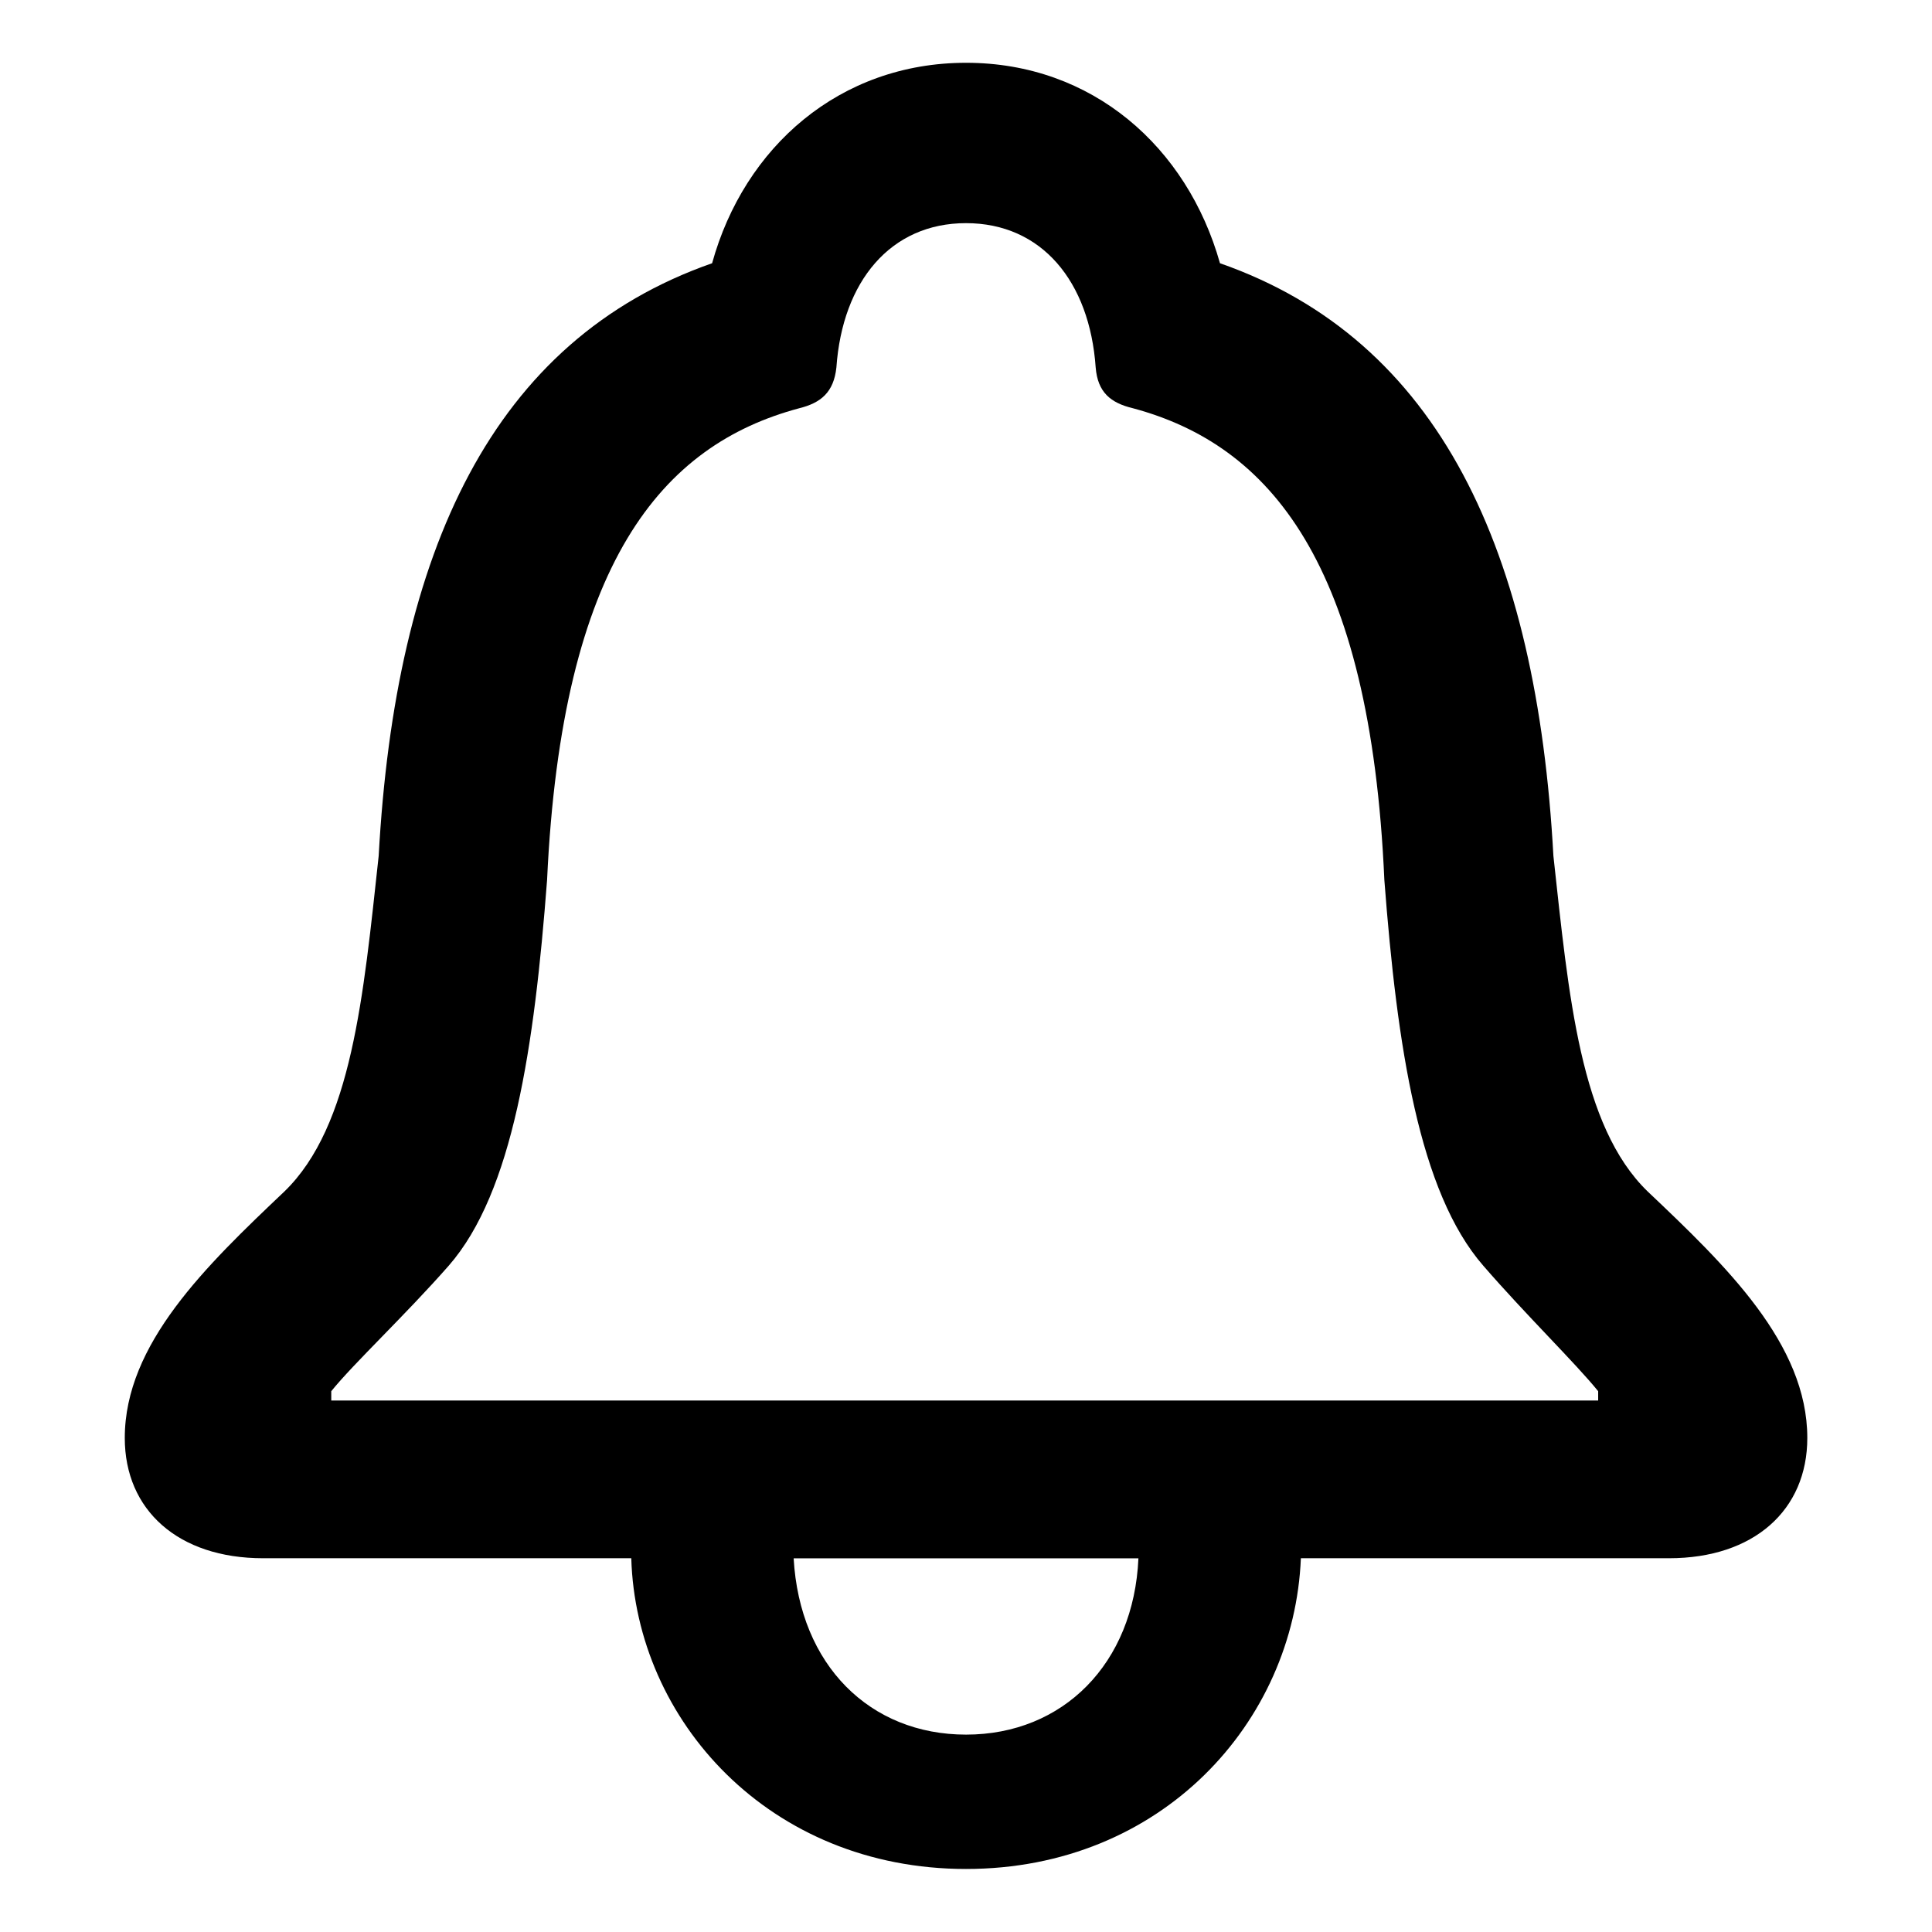 <svg viewBox="0 0 24 24"
    xmlns="http://www.w3.org/2000/svg">
    <g fill="none" fill-rule="evenodd">
        <path fill="none" d="M0 0h24v24H0z"/>
        <path d="M12 23.217c2.433 0 4.076-1.826 4.16-3.86h4.573c1.054 0 1.718-.598 1.718-1.494 0-1.17-1.012-2.142-1.984-3.063-.838-.813-.979-2.424-1.17-4.167-.207-3.785-1.411-6.408-4.142-7.363C14.748 1.826 13.57.78 12.001.78c-1.57 0-2.756 1.046-3.155 2.49-2.73.955-3.934 3.578-4.142 7.363-.19 1.743-.332 3.354-1.17 4.167-.971.921-1.984 1.893-1.984 3.063 0 .896.664 1.494 1.718 1.494h4.574c.058 2.009 1.71 3.86 4.159 3.86zm7.853-5.819H4.115v-.116c.282-.349.921-.946 1.46-1.56.798-.914 1.063-2.715 1.221-4.79.183-3.951 1.428-5.404 3.13-5.86.273-.067.431-.2.464-.507.075-1.07.673-1.793 1.61-1.793.939 0 1.536.722 1.611 1.793.025.307.183.44.465.507 1.693.456 2.947 1.909 3.121 5.86.158 2.075.432 3.876 1.228 4.79.532.614 1.146 1.211 1.428 1.56v.116zm-7.852 4.15c-1.196 0-2.067-.863-2.142-2.19h4.283c-.058 1.31-.938 2.19-2.141 2.19z" fill="currentColor" />
    </g>
</svg>
